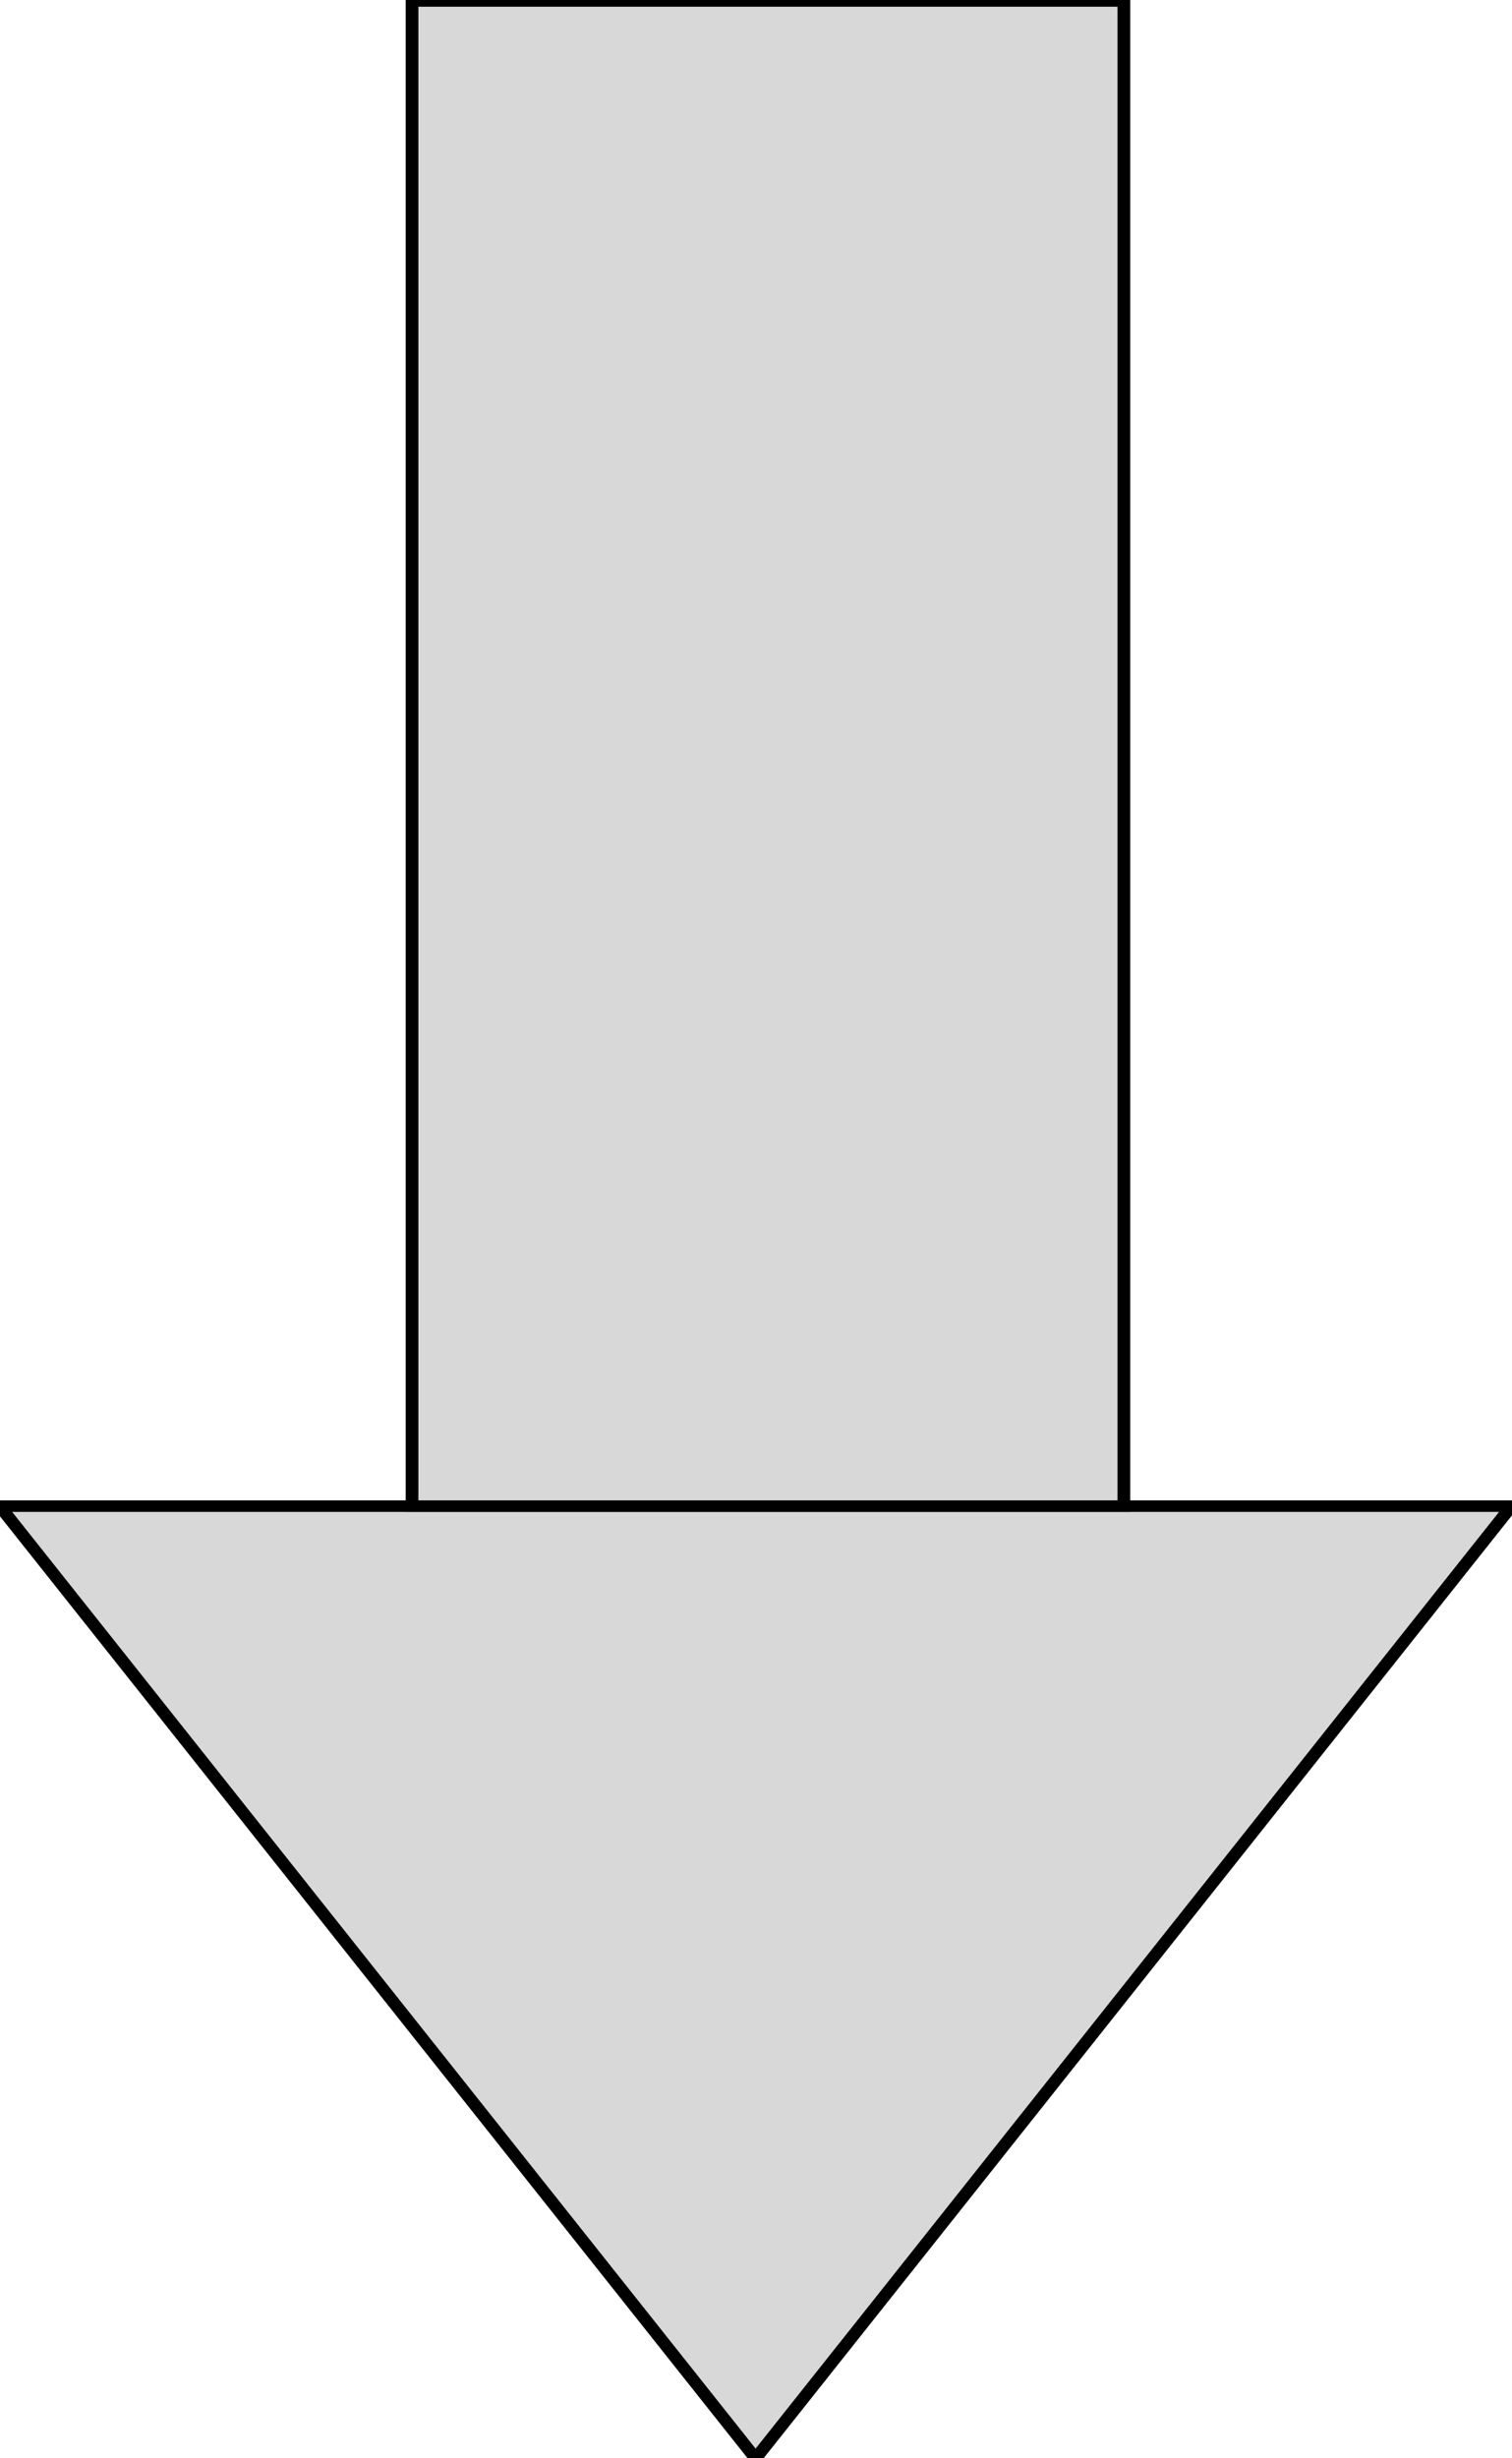 <?xml version="1.0" encoding="utf-8"?>
<svg viewBox="112.251 79.823 100.609 163.525" width="100.609" height="163.525" xmlns="http://www.w3.org/2000/svg" xmlns:bx="https://boxy-svg.com">
  <g style="" transform="matrix(0.846, 0, 0, -0.767, 19.38, 298.848)">
    <path d="M 169.207 72.339 L 228.658 154.933 L 109.756 154.933 L 169.207 72.339 Z" style="fill: rgb(216, 216, 216); stroke: rgb(0, 0, 0);" bx:shape="triangle 109.756 72.339 118.902 82.594 0.5 0 1@0267516b"/>
    <rect x="142.184" y="154.934" width="55.987" height="130.543" style="fill: rgb(216, 216, 216); stroke: rgb(0, 0, 0);"/>
  </g>
</svg>